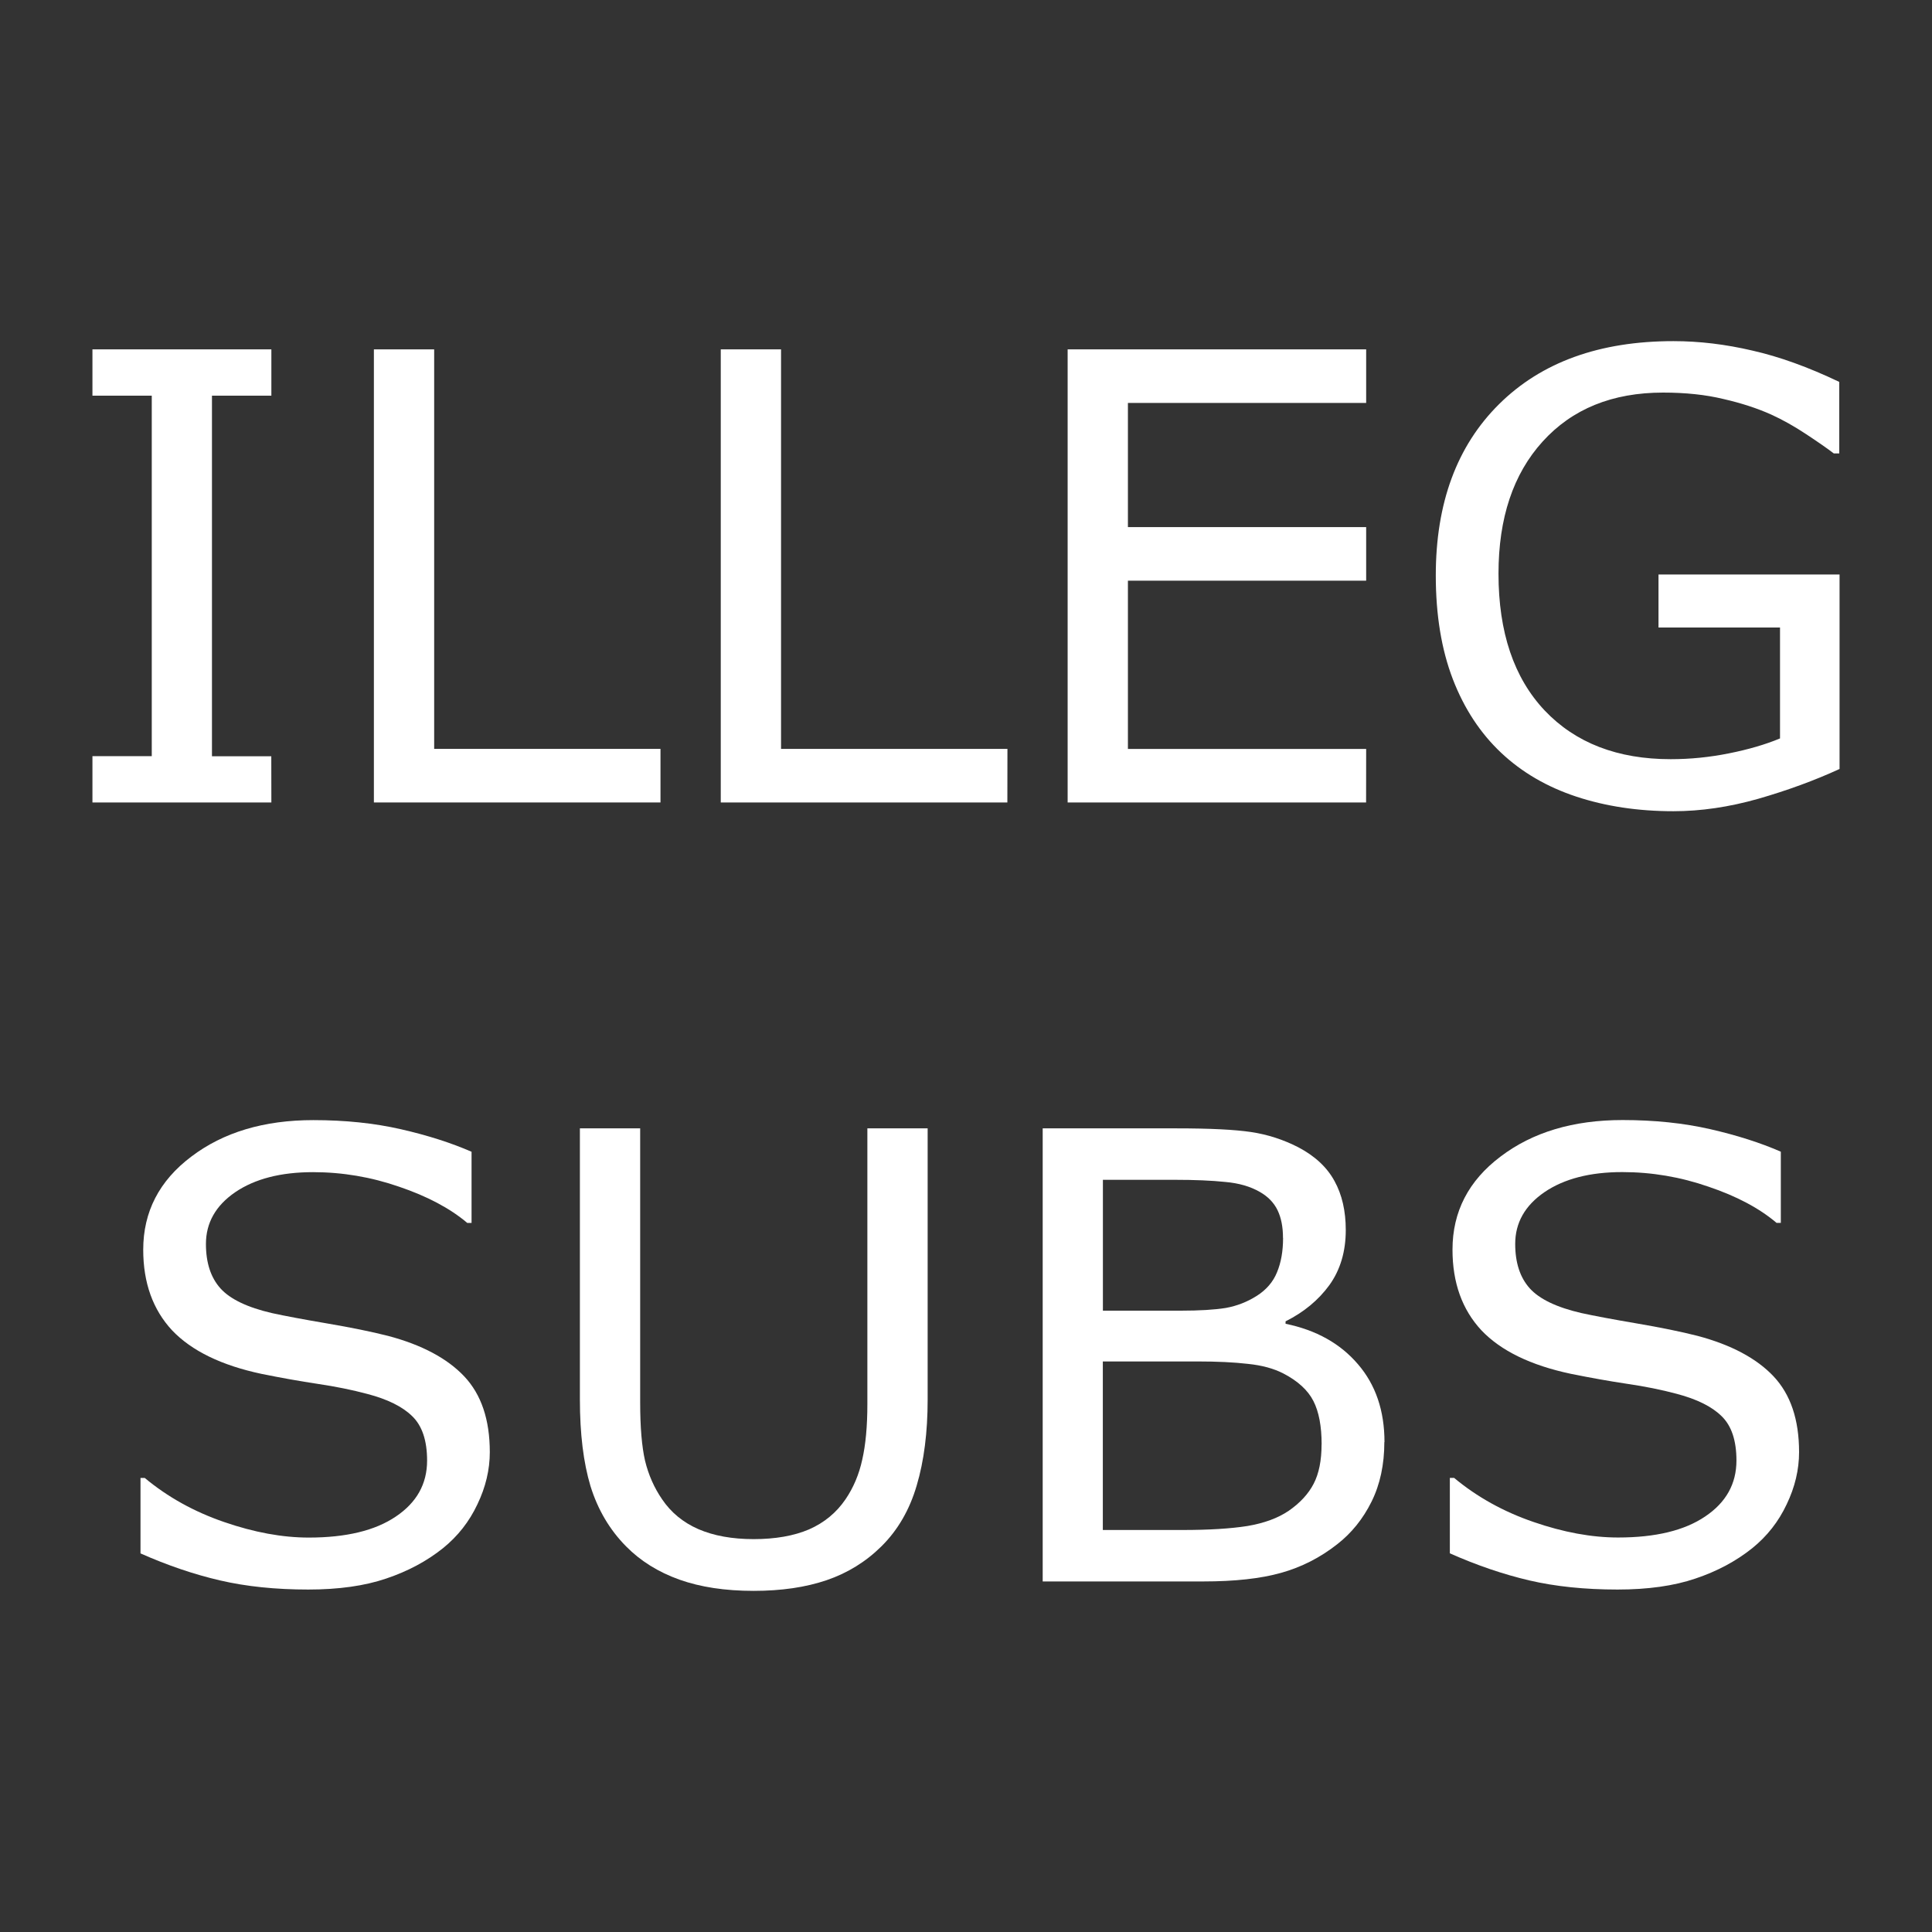 <?xml version="1.0" encoding="UTF-8" standalone="no"?>
<!-- Created with Inkscape (http://www.inkscape.org/) -->

<svg
   width="210mm"
   height="210mm"
   viewBox="0 0 210 210"
   version="1.1"
   id="svg5"
   xmlns="http://www.w3.org/2000/svg"
   xmlns:svg="http://www.w3.org/2000/svg">
  <rect x="0" y="0" width="210" height="210" fill="#333333" stroke="none"/>
  <defs
     id="defs2" />
  <g
     id="g435"
     style="display:inline"
     transform="matrix(8,0,0,8,-655,5)">
    <g
       aria-label="ILLEG
SUBS"
       id="text433"
       style="font-size:8.467px;text-align:center;text-anchor:middle;fill:#ffffff;stroke-width:0.265"
       transform="translate(82.585,-1.392)">
      <path
         d="M 2.977,11.67 H 0.546 V 11.041 H 1.352 V 6.143 H 0.546 V 5.514 H 2.977 V 6.143 H 2.17 v 4.899 h 0.806 z"
         id="path554" />
      <path
         d="M 8.264,11.67 H 4.37 V 5.514 h 0.819 V 10.942 H 8.264 Z"
         id="path556" />
      <path
         d="M 12.977,11.67 H 9.083 V 5.514 h 0.819 v 5.428 h 3.076 z"
         id="path558" />
      <path
         d="M 17.851,11.67 H 13.796 V 5.514 h 4.056 v 0.728 h -3.237 v 1.687 h 3.237 v 0.728 h -3.237 v 2.286 h 3.237 z"
         id="path560" />
      <path
         d="m 24.284,11.215 q -0.504,0.232 -1.104,0.405 -0.595,0.169 -1.153,0.169 -0.719,0 -1.319,-0.198 -0.599,-0.198 -1.021,-0.595 -0.426,-0.401 -0.657,-1 -0.232,-0.604 -0.232,-1.41 0,-1.476 0.86,-2.328 0.864,-0.856 2.369,-0.856 0.525,0 1.071,0.128 0.55,0.124 1.182,0.426 v 0.972 h -0.074 Q 24.077,6.829 23.833,6.668 23.589,6.506 23.354,6.399 23.068,6.271 22.705,6.188 q -0.36,-0.087 -0.819,-0.087 -1.034,0 -1.637,0.666 -0.599,0.661 -0.599,1.794 0,1.195 0.628,1.86 0.628,0.661 1.712,0.661 0.397,0 0.79,-0.079 0.397,-0.079 0.695,-0.203 V 9.293 H 21.824 V 8.573 h 2.46 z"
         id="path562" />
      <path
         d="m 5.945,20.496 q 0,0.36 -0.169,0.711 -0.165,0.351 -0.467,0.595 -0.331,0.265 -0.773,0.413 -0.438,0.149 -1.058,0.149 -0.666,0 -1.199,-0.124 Q 1.749,22.117 1.199,21.873 v -1.025 h 0.058 q 0.467,0.389 1.079,0.599 0.612,0.211 1.149,0.211 0.761,0 1.182,-0.285 0.426,-0.285 0.426,-0.761 0,-0.409 -0.203,-0.604 Q 4.692,19.814 4.283,19.707 3.973,19.624 3.609,19.57 3.249,19.516 2.844,19.434 2.026,19.26 1.629,18.843 q -0.393,-0.422 -0.393,-1.096 0,-0.773 0.653,-1.265 0.653,-0.496 1.658,-0.496 0.649,0 1.191,0.124 0.542,0.124 0.959,0.306 v 0.967 H 5.639 Q 5.288,17.086 4.713,16.891 4.142,16.693 3.543,16.693 q -0.657,0 -1.058,0.273 -0.397,0.273 -0.397,0.703 0,0.384 0.198,0.604 0.198,0.219 0.699,0.335 0.265,0.058 0.752,0.141 0.488,0.083 0.827,0.169 0.686,0.182 1.034,0.55 0.347,0.368 0.347,1.029 z"
         id="path564" />
      <path
         d="m 11.894,19.781 q 0,0.67 -0.149,1.17 -0.145,0.496 -0.48,0.827 -0.318,0.314 -0.744,0.459 -0.426,0.145 -0.992,0.145 -0.579,0 -1.009,-0.153 Q 8.09,22.075 7.797,21.778 7.462,21.439 7.313,20.959 7.169,20.48 7.169,19.781 v -3.683 h 0.819 v 3.725 q 0,0.5 0.066,0.79 0.07,0.289 0.232,0.525 0.182,0.269 0.492,0.405 0.314,0.136 0.752,0.136 0.442,0 0.752,-0.132 0.31,-0.136 0.496,-0.409 0.161,-0.236 0.227,-0.537 0.07,-0.306 0.07,-0.757 v -3.746 h 0.819 z"
         id="path566" />
      <path
         d="m 18.099,20.36 q 0,0.459 -0.174,0.81 -0.174,0.351 -0.467,0.579 -0.347,0.273 -0.765,0.389 -0.413,0.116 -1.054,0.116 H 13.457 v -6.156 h 1.823 q 0.674,0 1.009,0.05 0.335,0.05 0.641,0.207 0.339,0.178 0.492,0.459 0.153,0.277 0.153,0.666 0,0.438 -0.223,0.748 -0.223,0.306 -0.595,0.492 v 0.033 q 0.624,0.128 0.984,0.55 0.36,0.418 0.36,1.058 z m -1.377,-2.774 q 0,-0.223 -0.074,-0.376 -0.074,-0.153 -0.24,-0.248 -0.194,-0.112 -0.471,-0.136 -0.277,-0.029 -0.686,-0.029 h -0.976 v 1.778 h 1.058 q 0.384,0 0.612,-0.037 0.227,-0.041 0.422,-0.165 0.194,-0.124 0.273,-0.318 0.083,-0.198 0.083,-0.467 z m 0.525,2.807 q 0,-0.372 -0.112,-0.591 -0.112,-0.219 -0.405,-0.372 -0.198,-0.103 -0.484,-0.132 -0.281,-0.033 -0.686,-0.033 h -1.286 v 2.29 h 1.083 q 0.537,0 0.881,-0.054 0.343,-0.058 0.562,-0.207 0.232,-0.161 0.339,-0.368 0.107,-0.207 0.107,-0.533 z"
         id="path568" />
      <path
         d="m 23.734,20.496 q 0,0.36 -0.169,0.711 -0.165,0.351 -0.467,0.595 -0.331,0.265 -0.773,0.413 -0.438,0.149 -1.058,0.149 -0.666,0 -1.199,-0.124 -0.529,-0.124 -1.079,-0.368 v -1.025 h 0.058 q 0.467,0.389 1.079,0.599 0.612,0.211 1.149,0.211 0.761,0 1.182,-0.285 0.426,-0.285 0.426,-0.761 0,-0.409 -0.203,-0.604 -0.198,-0.194 -0.608,-0.302 -0.31,-0.083 -0.674,-0.136 -0.36,-0.054 -0.765,-0.136 -0.819,-0.174 -1.215,-0.591 -0.393,-0.422 -0.393,-1.096 0,-0.773 0.653,-1.265 0.653,-0.496 1.658,-0.496 0.649,0 1.191,0.124 0.542,0.124 0.959,0.306 v 0.967 h -0.058 q -0.351,-0.298 -0.926,-0.492 -0.571,-0.198 -1.17,-0.198 -0.657,0 -1.058,0.273 -0.397,0.273 -0.397,0.703 0,0.384 0.198,0.604 0.198,0.219 0.699,0.335 0.265,0.058 0.752,0.141 0.488,0.083 0.827,0.169 0.686,0.182 1.034,0.55 0.347,0.368 0.347,1.029 z"
         id="path570" />
    </g>
  </g>
</svg>
